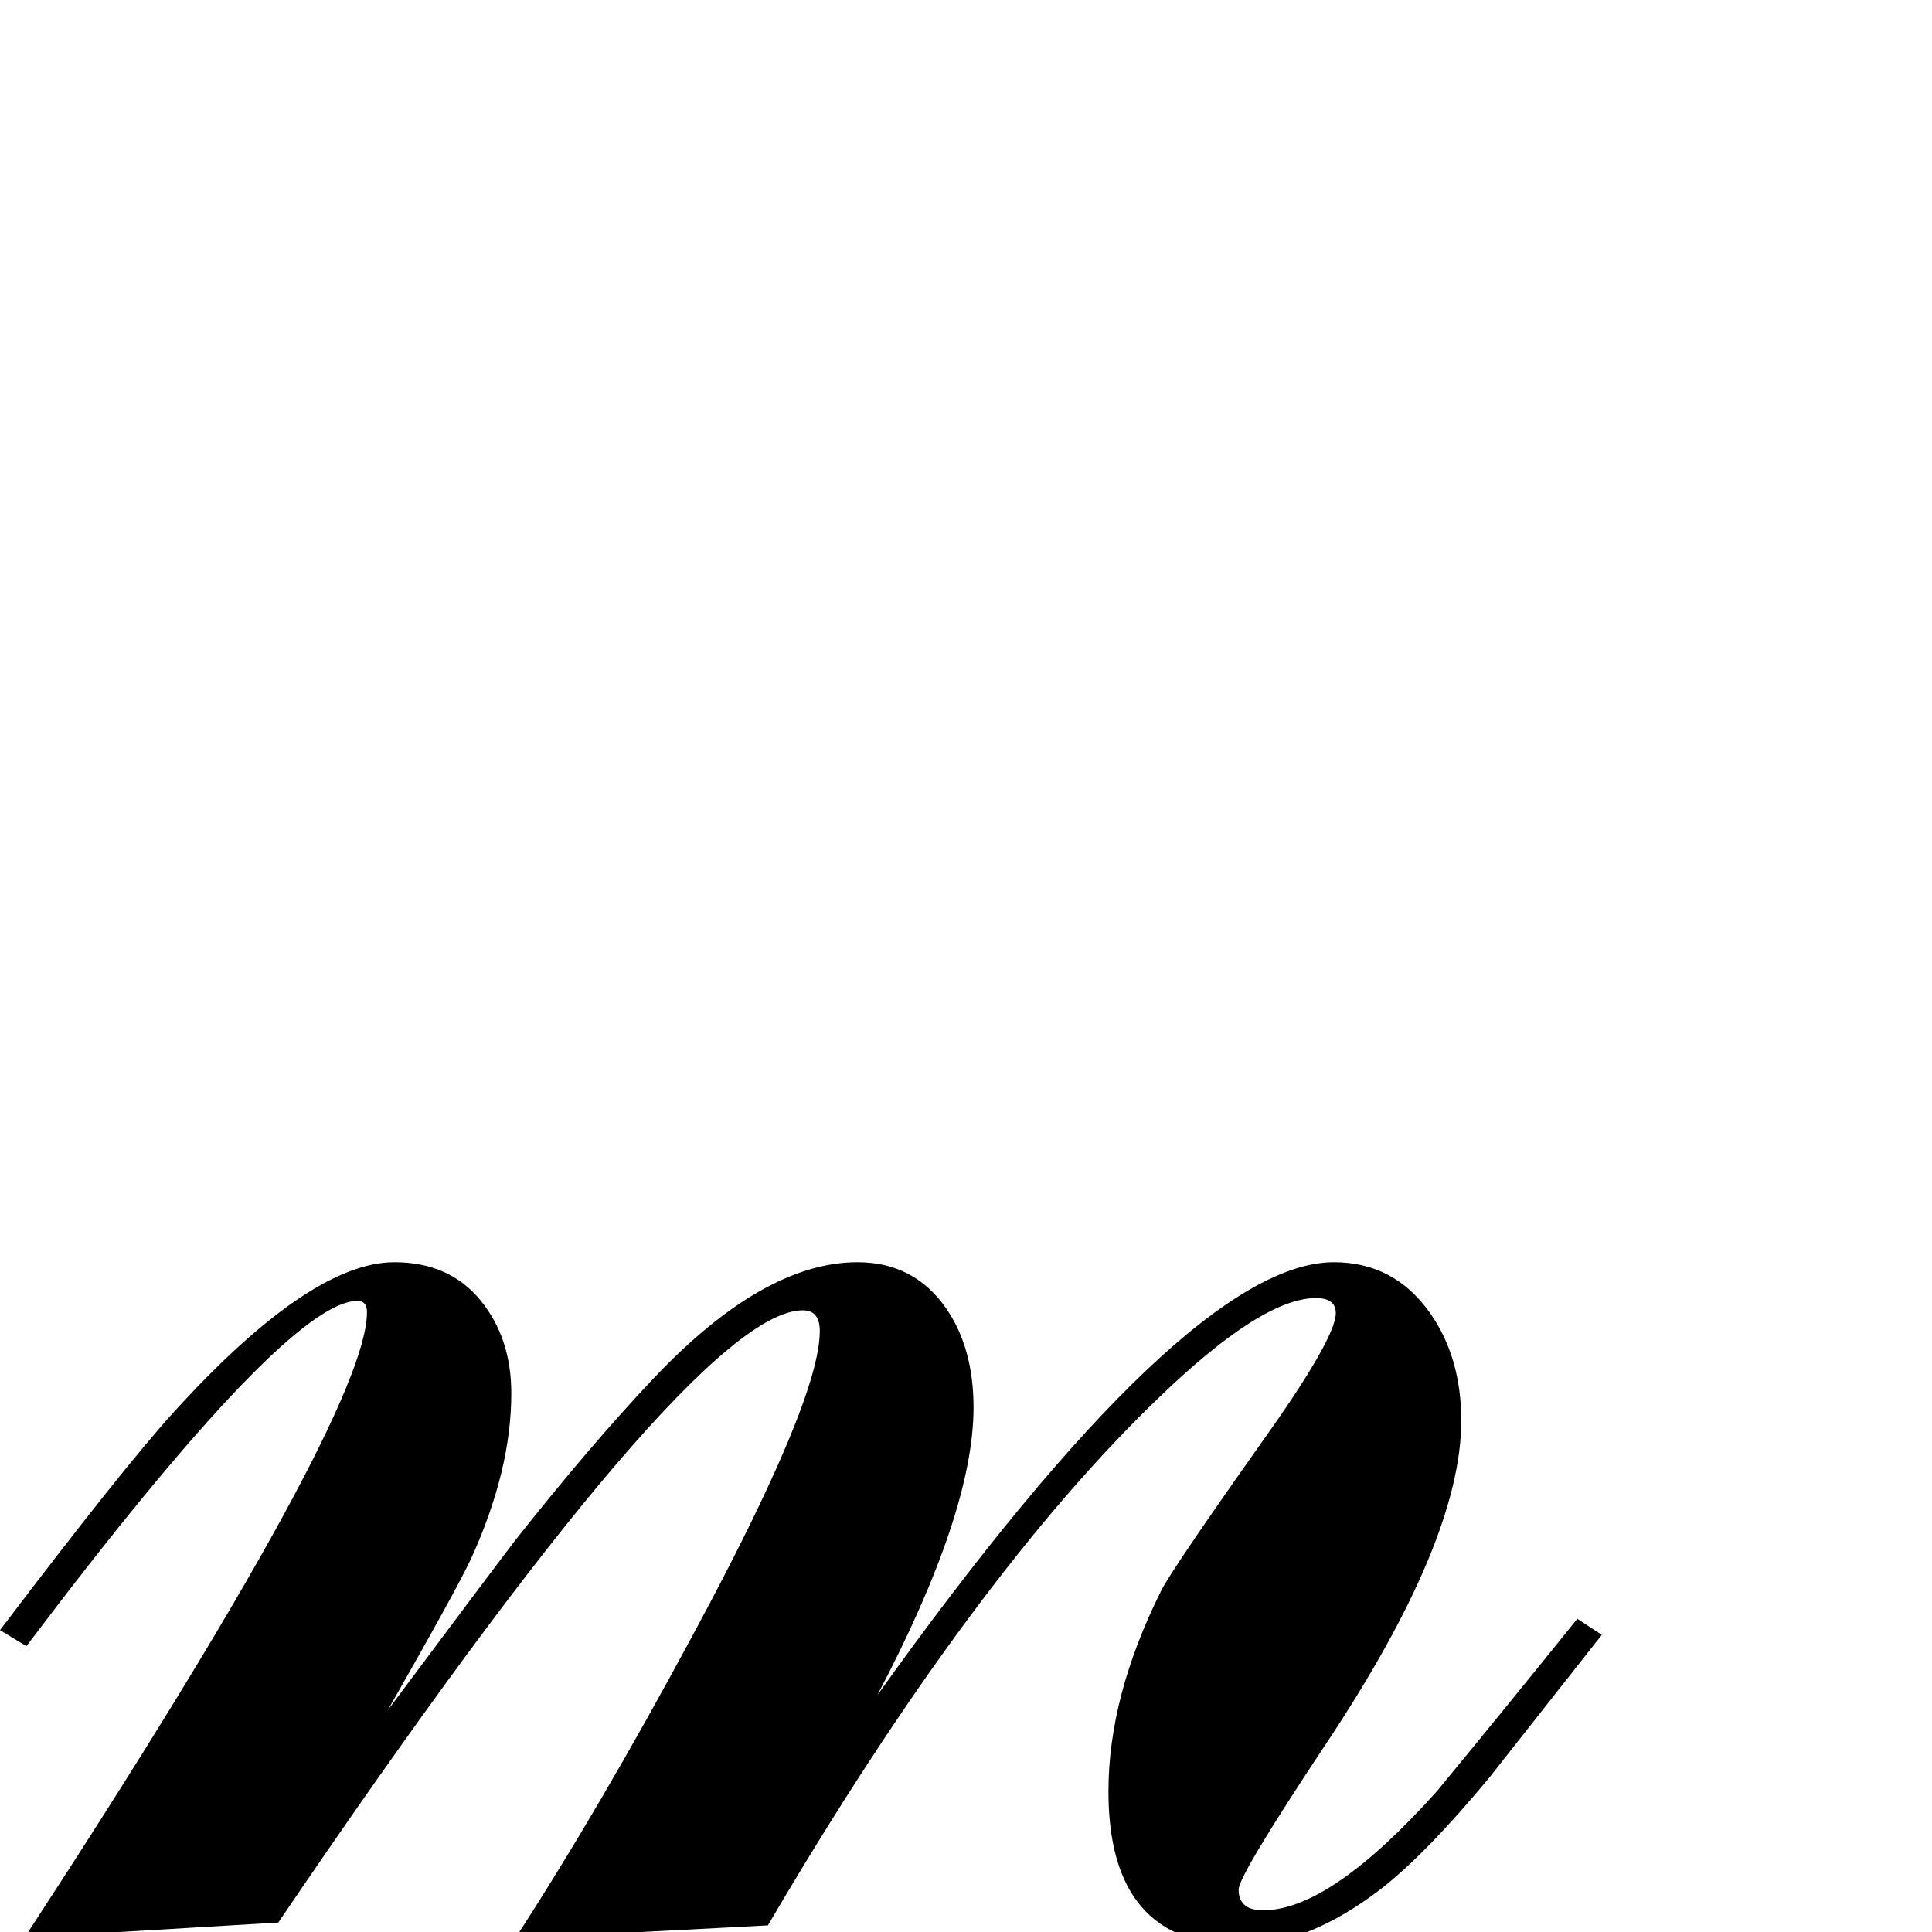 <?xml version="1.0" standalone="no"?>
<!DOCTYPE svg PUBLIC "-//W3C//DTD SVG 1.1//EN" "http://www.w3.org/Graphics/SVG/1.1/DTD/svg11.dtd" >
<svg viewBox="0 -442 2048 2048">
  <g transform="matrix(1 0 0 -1 0 1606)">
   <path fill="currentColor"
d="M1698 315l-15 -19l-104 -132q-68 -82 -116 -119q-77 -59 -148 -59q-140 0 -140 163q0 101 56 213q11 22 105 155q80 112 80 139q0 16 -21 16q-57 0 -166 -105q-198 -190 -415 -560l-268 -14q89 137 188 321q135 250 135 323q0 22 -18 22q-116 0 -556 -649l-269 -16
q363 556 363 663q0 12 -10 12q-75 0 -351 -366l-28 17q132 174 185 232q144 158 233 158q58 0 91 -40t33 -99q0 -82 -43 -176q-15 -32 -88 -160q100 134 135 180q79 100 146 171q117 124 217 124q60 0 94 -49q29 -42 29 -105q0 -111 -102 -305q328 459 484 459q64 0 102 -54
q33 -47 33 -114q0 -127 -143 -342q-93 -140 -93 -155q0 -22 26 -22q71 0 184 126q75 91 149 183z" />
  </g>

</svg>
